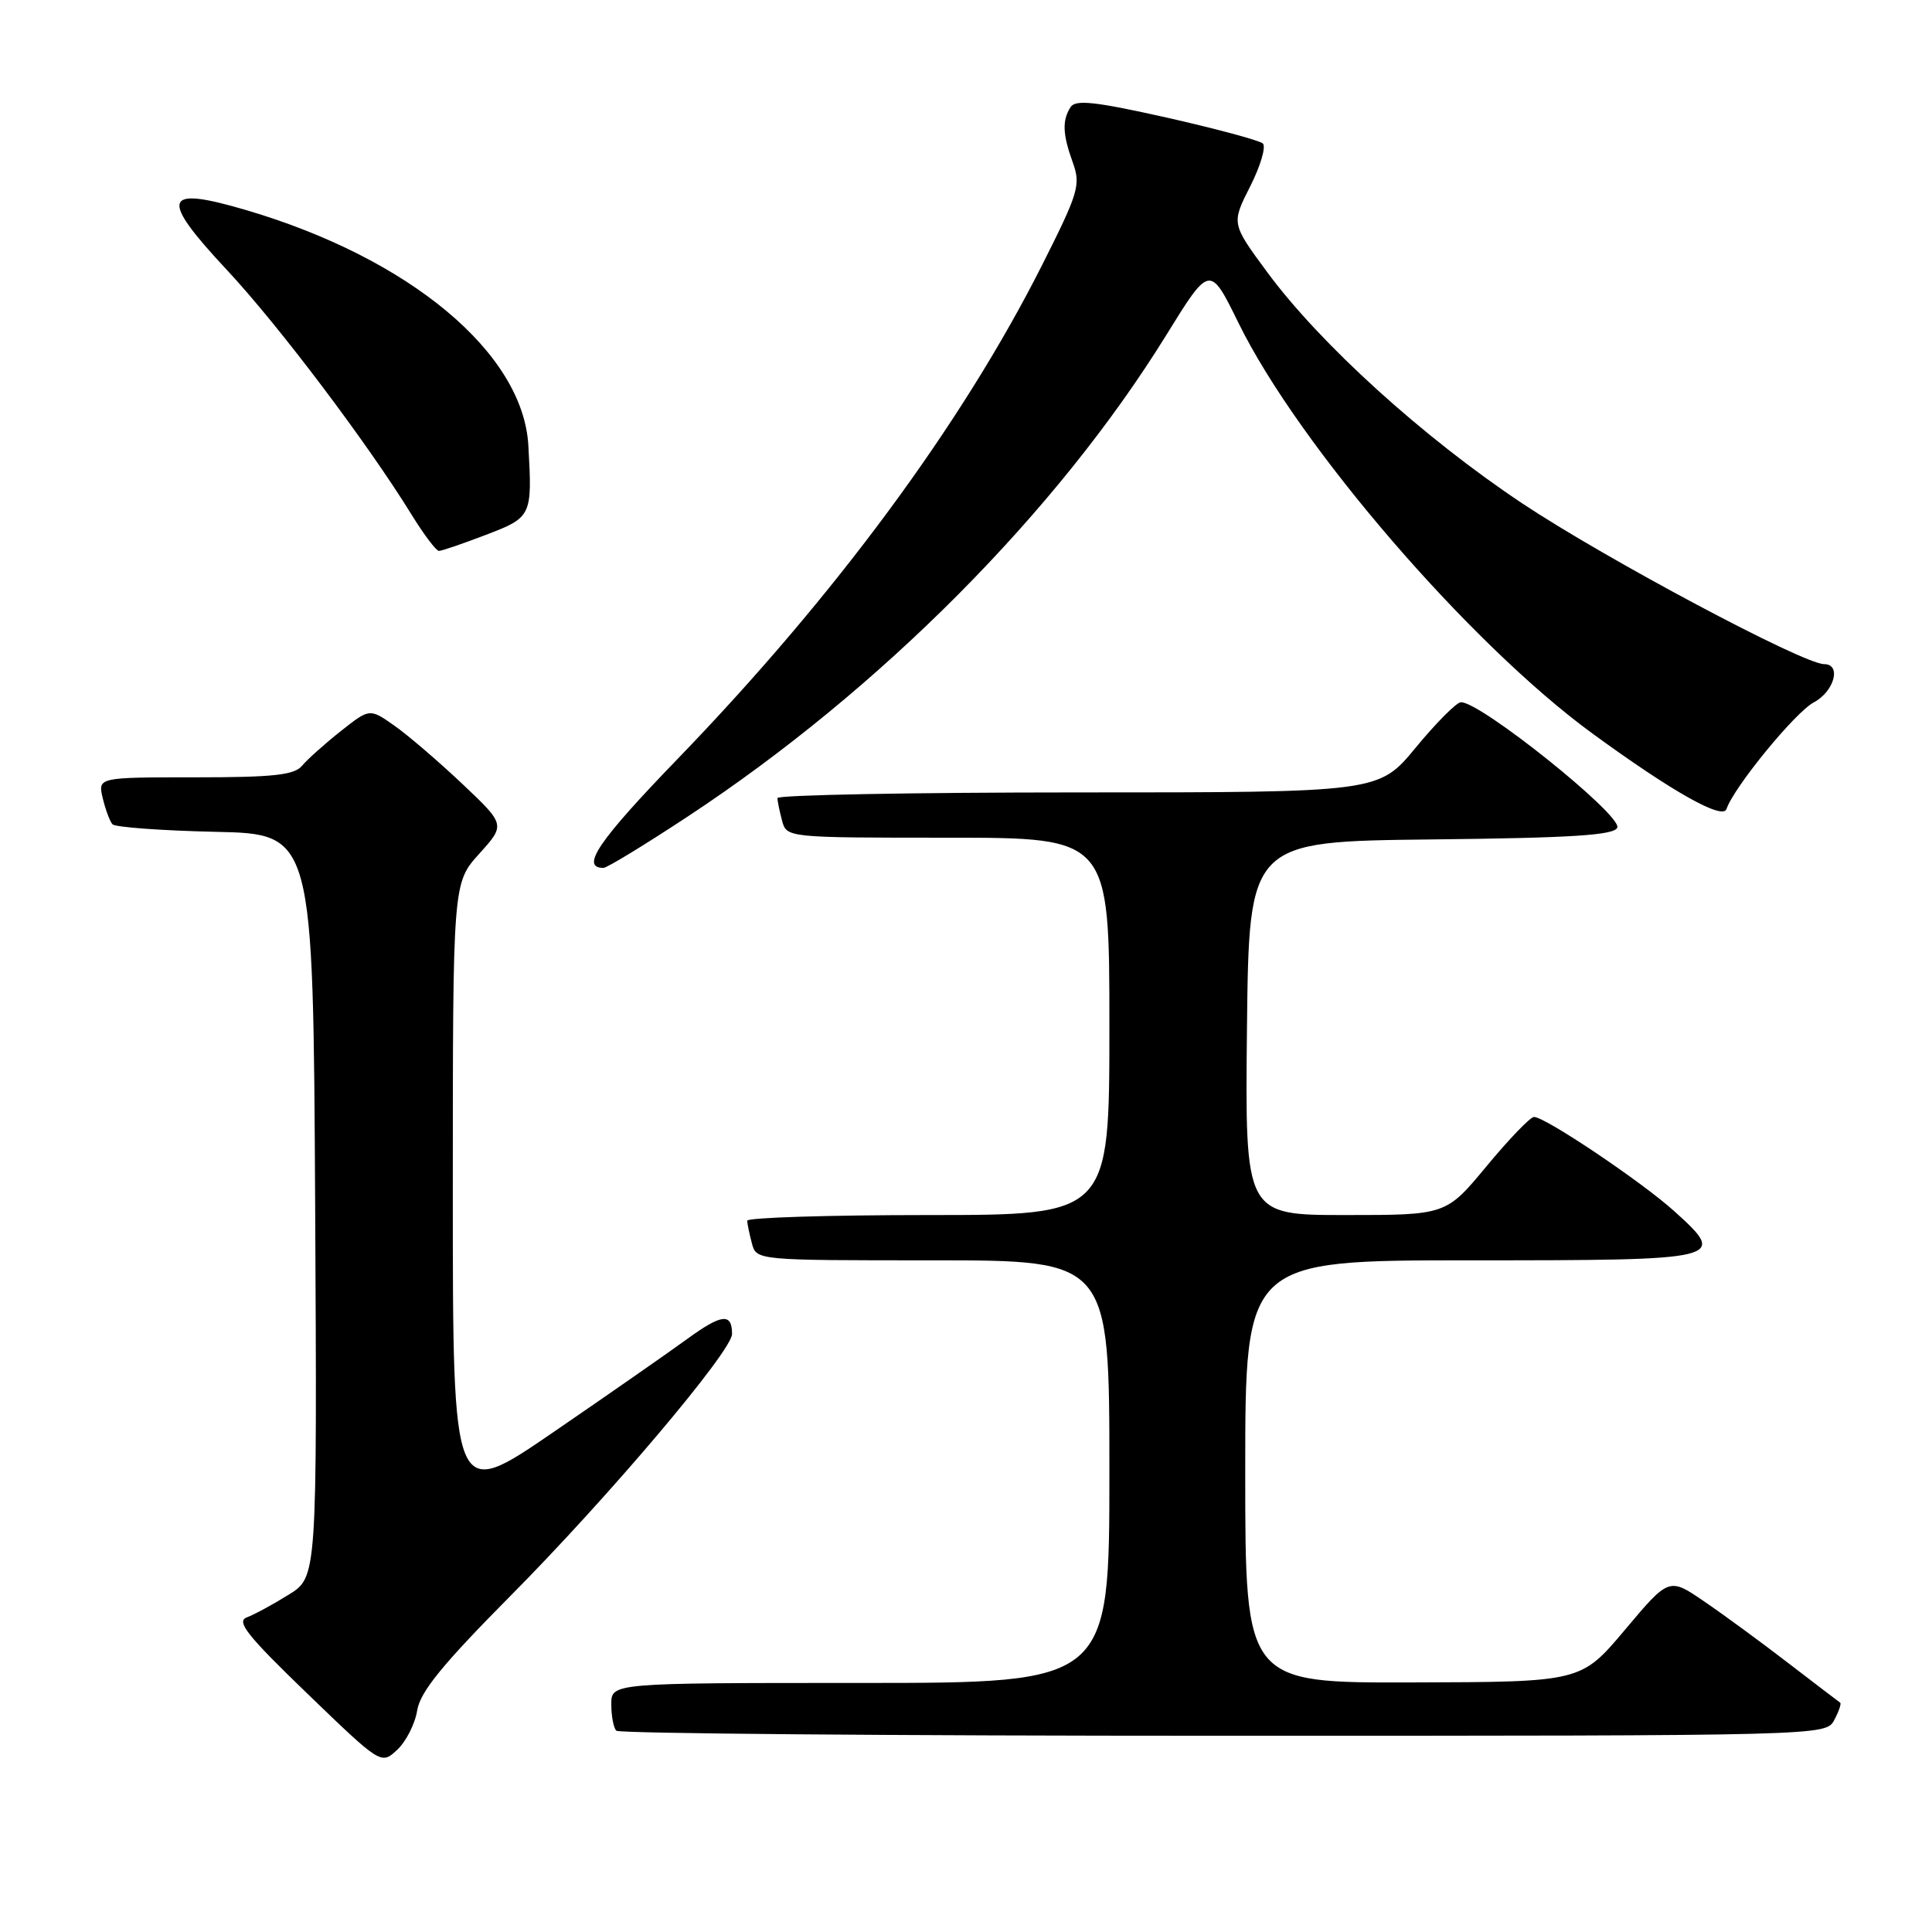 <?xml version="1.0" encoding="UTF-8" standalone="no"?>
<!DOCTYPE svg PUBLIC "-//W3C//DTD SVG 1.1//EN" "http://www.w3.org/Graphics/SVG/1.1/DTD/svg11.dtd" >
<svg xmlns="http://www.w3.org/2000/svg" xmlns:xlink="http://www.w3.org/1999/xlink" version="1.1" viewBox="0 0 256 256">
 <g >
 <path fill="currentColor"
d=" M 55.28 226.63 C 55.69 224.16 58.63 220.55 67.66 211.44 C 80.64 198.36 97.00 179.02 97.00 176.76 C 97.00 173.95 95.64 174.09 91.10 177.39 C 88.57 179.23 80.54 184.83 73.25 189.82 C 60.00 198.90 60.00 198.90 60.00 157.95 C 60.00 117.01 60.00 117.01 63.49 113.14 C 66.98 109.28 66.98 109.28 61.24 103.85 C 58.08 100.87 54.03 97.39 52.24 96.14 C 48.98 93.85 48.98 93.85 45.14 96.89 C 43.03 98.56 40.73 100.62 40.03 101.46 C 39.00 102.70 36.24 103.00 25.86 103.00 C 12.96 103.00 12.96 103.00 13.61 105.75 C 13.97 107.26 14.55 108.82 14.90 109.22 C 15.25 109.61 21.38 110.06 28.52 110.22 C 41.50 110.50 41.50 110.50 41.76 159.73 C 42.02 208.96 42.02 208.96 38.26 211.30 C 36.19 212.59 33.70 213.94 32.71 214.31 C 31.26 214.84 32.73 216.70 40.71 224.40 C 50.50 233.84 50.50 233.84 52.63 231.86 C 53.80 230.77 55.00 228.42 55.28 226.63 Z  M 243.05 227.91 C 243.66 226.77 244.01 225.73 243.83 225.61 C 243.65 225.49 240.57 223.14 237.00 220.40 C 233.43 217.65 228.40 213.96 225.83 212.21 C 221.16 209.01 221.16 209.01 215.33 215.94 C 209.50 222.87 209.50 222.87 187.25 222.93 C 165.00 223.00 165.00 223.00 165.00 195.00 C 165.00 167.00 165.00 167.00 194.89 167.00 C 228.60 167.00 228.96 166.91 221.85 160.49 C 217.56 156.61 204.75 148.00 203.26 148.00 C 202.78 148.00 199.96 150.93 197.00 154.50 C 191.62 161.00 191.62 161.00 178.29 161.00 C 164.97 161.00 164.97 161.00 165.23 136.25 C 165.50 111.50 165.50 111.50 189.65 111.23 C 208.35 111.03 213.91 110.67 214.30 109.66 C 214.93 108.01 196.11 92.93 193.57 93.05 C 192.98 93.08 190.30 95.78 187.60 99.05 C 182.70 105.00 182.70 105.00 142.85 105.00 C 120.93 105.00 103.01 105.34 103.01 105.75 C 103.02 106.16 103.30 107.51 103.63 108.75 C 104.23 110.99 104.29 111.00 125.62 111.00 C 147.00 111.00 147.00 111.00 147.00 136.00 C 147.00 161.00 147.00 161.00 123.00 161.00 C 109.80 161.00 99.01 161.34 99.01 161.75 C 99.02 162.16 99.30 163.51 99.63 164.75 C 100.23 167.00 100.23 167.00 123.62 167.00 C 147.00 167.00 147.00 167.00 147.00 195.00 C 147.00 223.00 147.00 223.00 114.00 223.00 C 81.00 223.00 81.00 223.00 81.00 225.83 C 81.00 227.39 81.30 228.97 81.67 229.33 C 82.03 229.70 118.24 230.00 162.13 230.00 C 241.93 230.00 241.93 230.00 243.05 227.91 Z  M 91.15 108.18 C 116.62 91.39 140.04 67.83 154.50 44.46 C 160.31 35.06 160.31 35.06 164.10 42.78 C 172.07 59.02 194.75 85.33 211.00 97.19 C 221.59 104.92 228.27 108.68 228.77 107.20 C 229.72 104.34 237.87 94.38 240.32 93.08 C 243.06 91.63 244.04 88.00 241.70 88.00 C 238.94 88.00 212.75 74.05 201.72 66.71 C 188.58 57.96 174.93 45.58 167.91 36.06 C 163.16 29.62 163.16 29.62 165.66 24.69 C 167.03 21.98 167.78 19.42 167.33 19.01 C 166.87 18.60 161.14 17.06 154.59 15.58 C 145.06 13.45 142.51 13.17 141.85 14.20 C 140.72 15.98 140.80 17.80 142.16 21.56 C 143.22 24.51 142.91 25.54 138.10 35.09 C 127.46 56.19 110.62 79.01 89.73 100.62 C 79.29 111.42 76.86 115.00 79.96 115.00 C 80.43 115.00 85.46 111.93 91.15 108.18 Z  M 64.41 70.86 C 70.46 68.55 70.54 68.38 70.01 59.03 C 69.31 46.75 54.27 34.21 32.59 27.83 C 21.54 24.58 21.06 26.14 30.12 35.83 C 36.93 43.13 48.74 58.78 54.57 68.25 C 56.18 70.86 57.80 73.00 58.16 73.00 C 58.52 73.00 61.34 72.04 64.41 70.86 Z "/>
</g>
</svg>